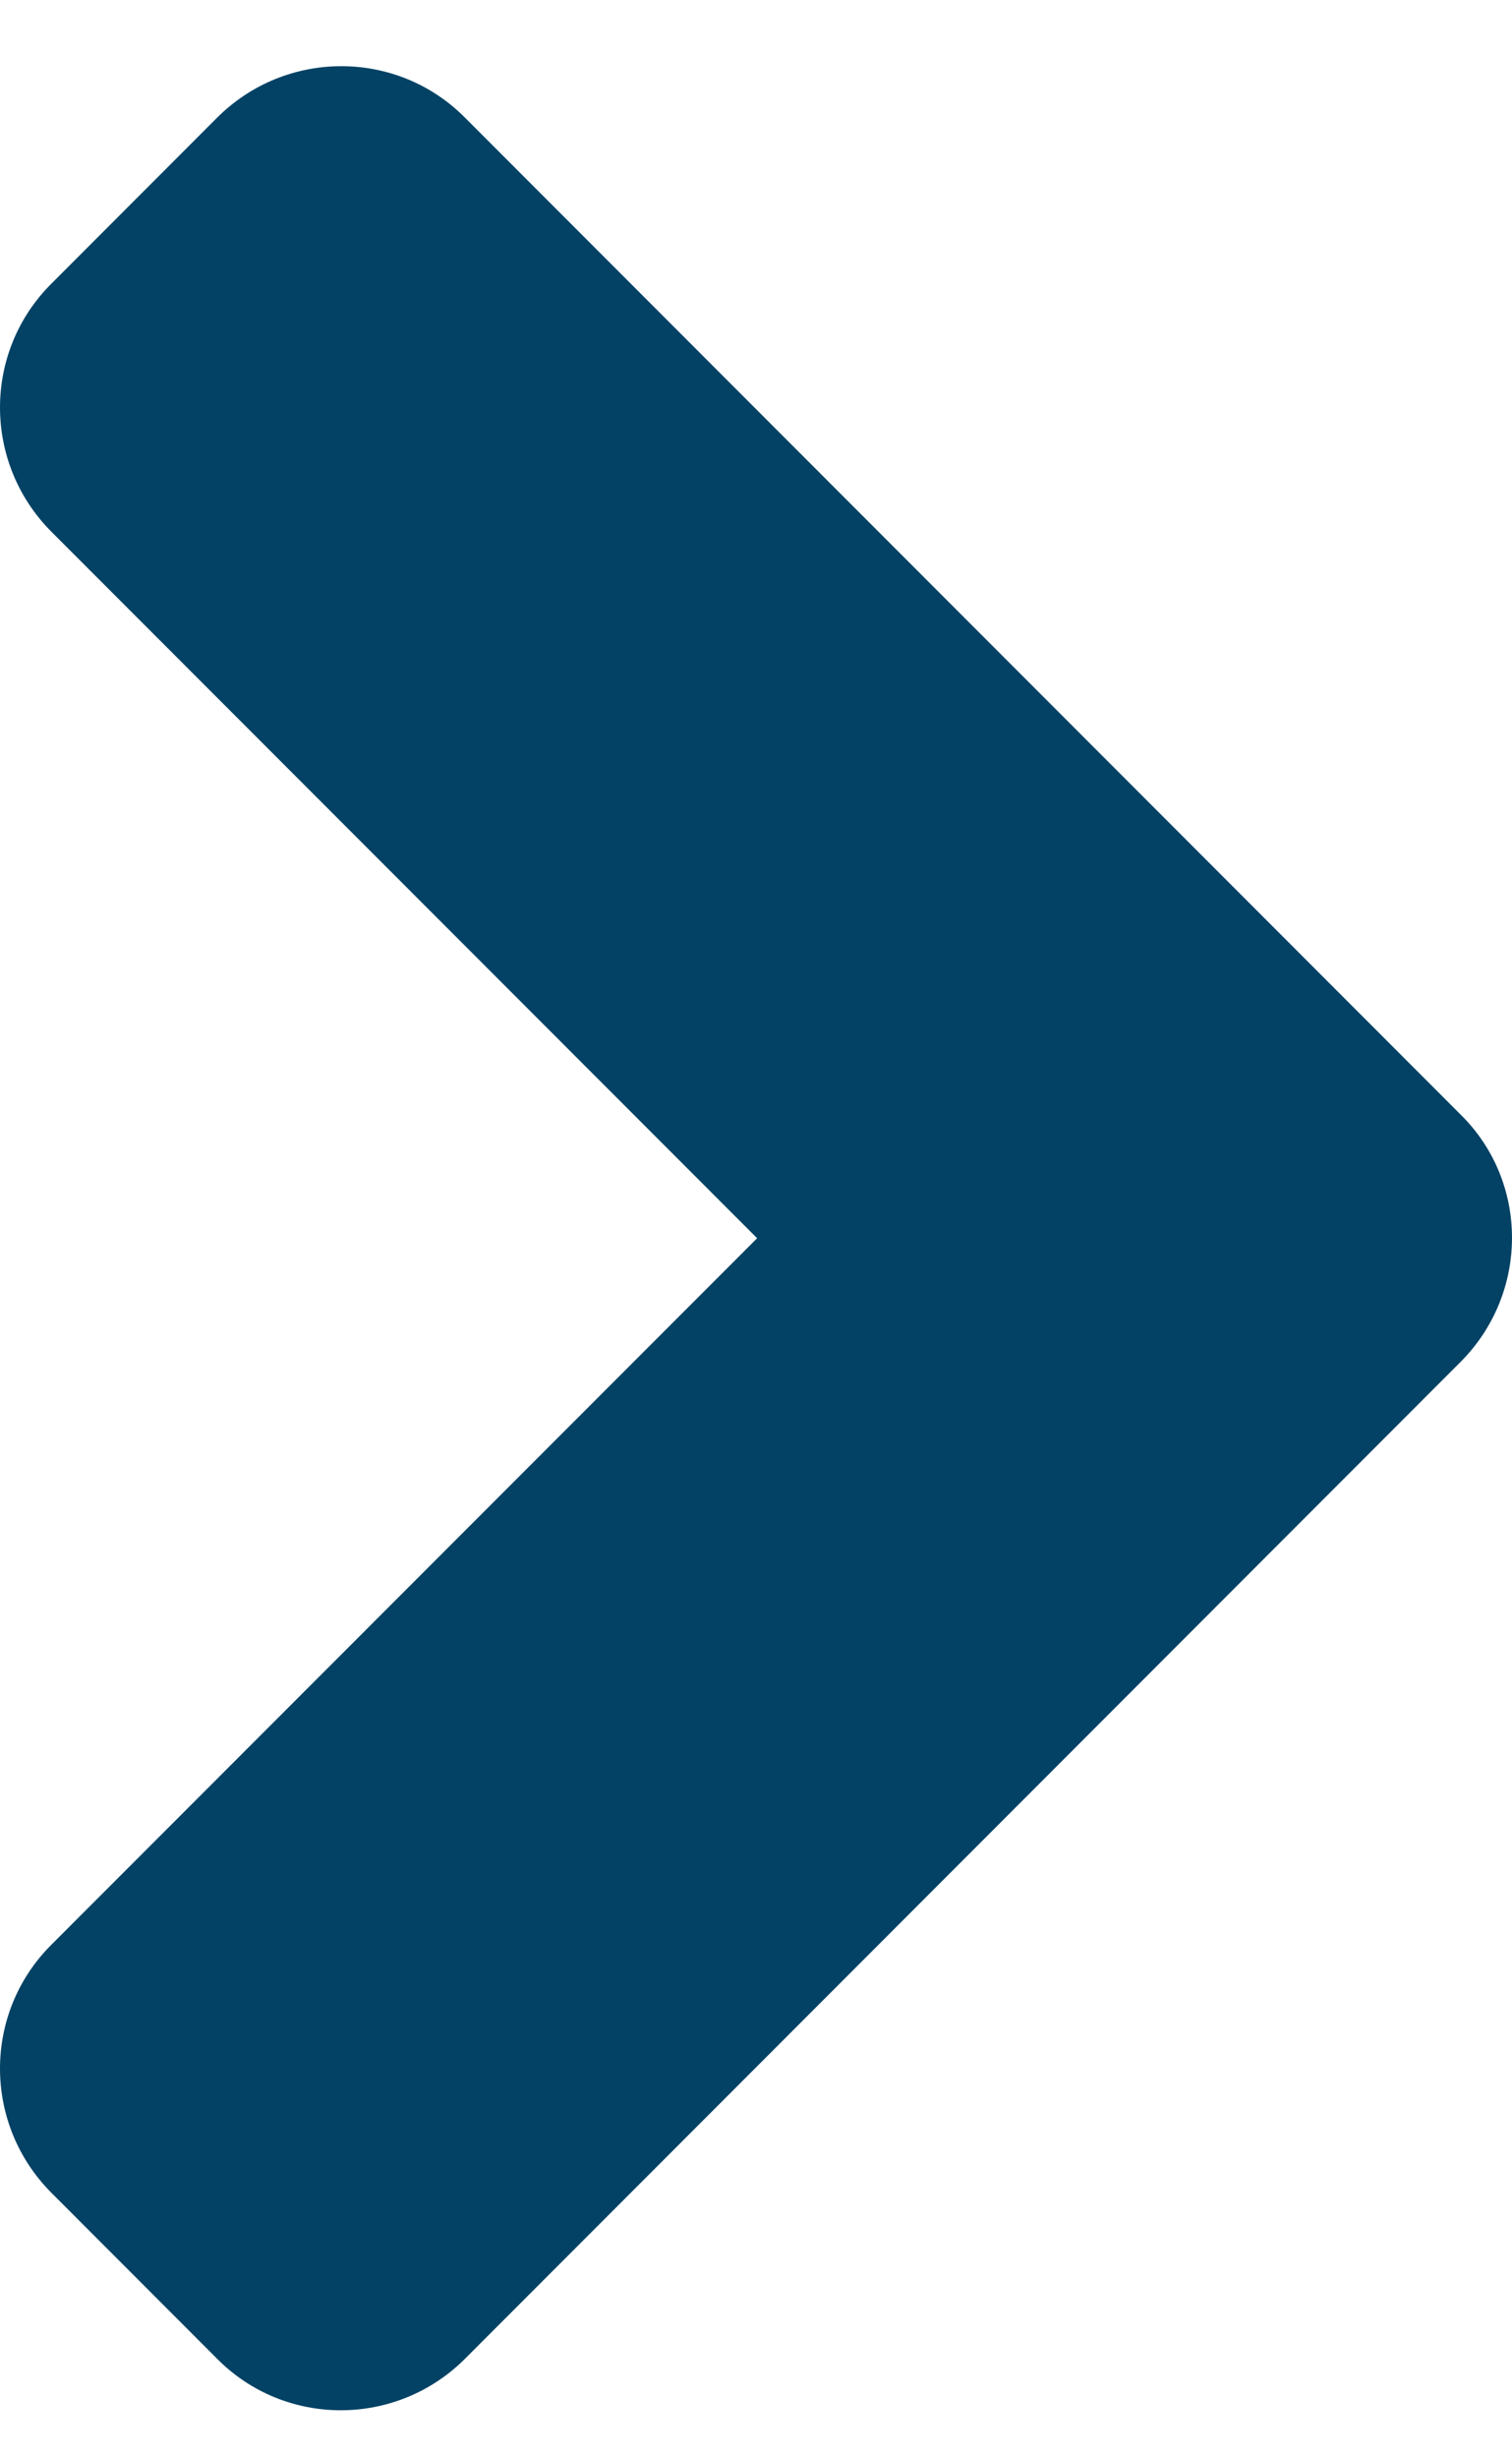<svg width="8" height="13" viewBox="0 0 8 13" fill="none" xmlns="http://www.w3.org/2000/svg">
<path d="M7.727 7.203L2.461 12.473C2.097 12.837 1.508 12.837 1.148 12.473L0.273 11.597C-0.091 11.233 -0.091 10.644 0.273 10.283L4.006 6.548L0.273 2.813C-0.091 2.449 -0.091 1.86 0.273 1.499L1.148 0.623C1.512 0.259 2.101 0.259 2.461 0.623L7.727 5.893C8.091 6.25 8.091 6.839 7.727 7.203Z" fill="#034265"/>
</svg>
